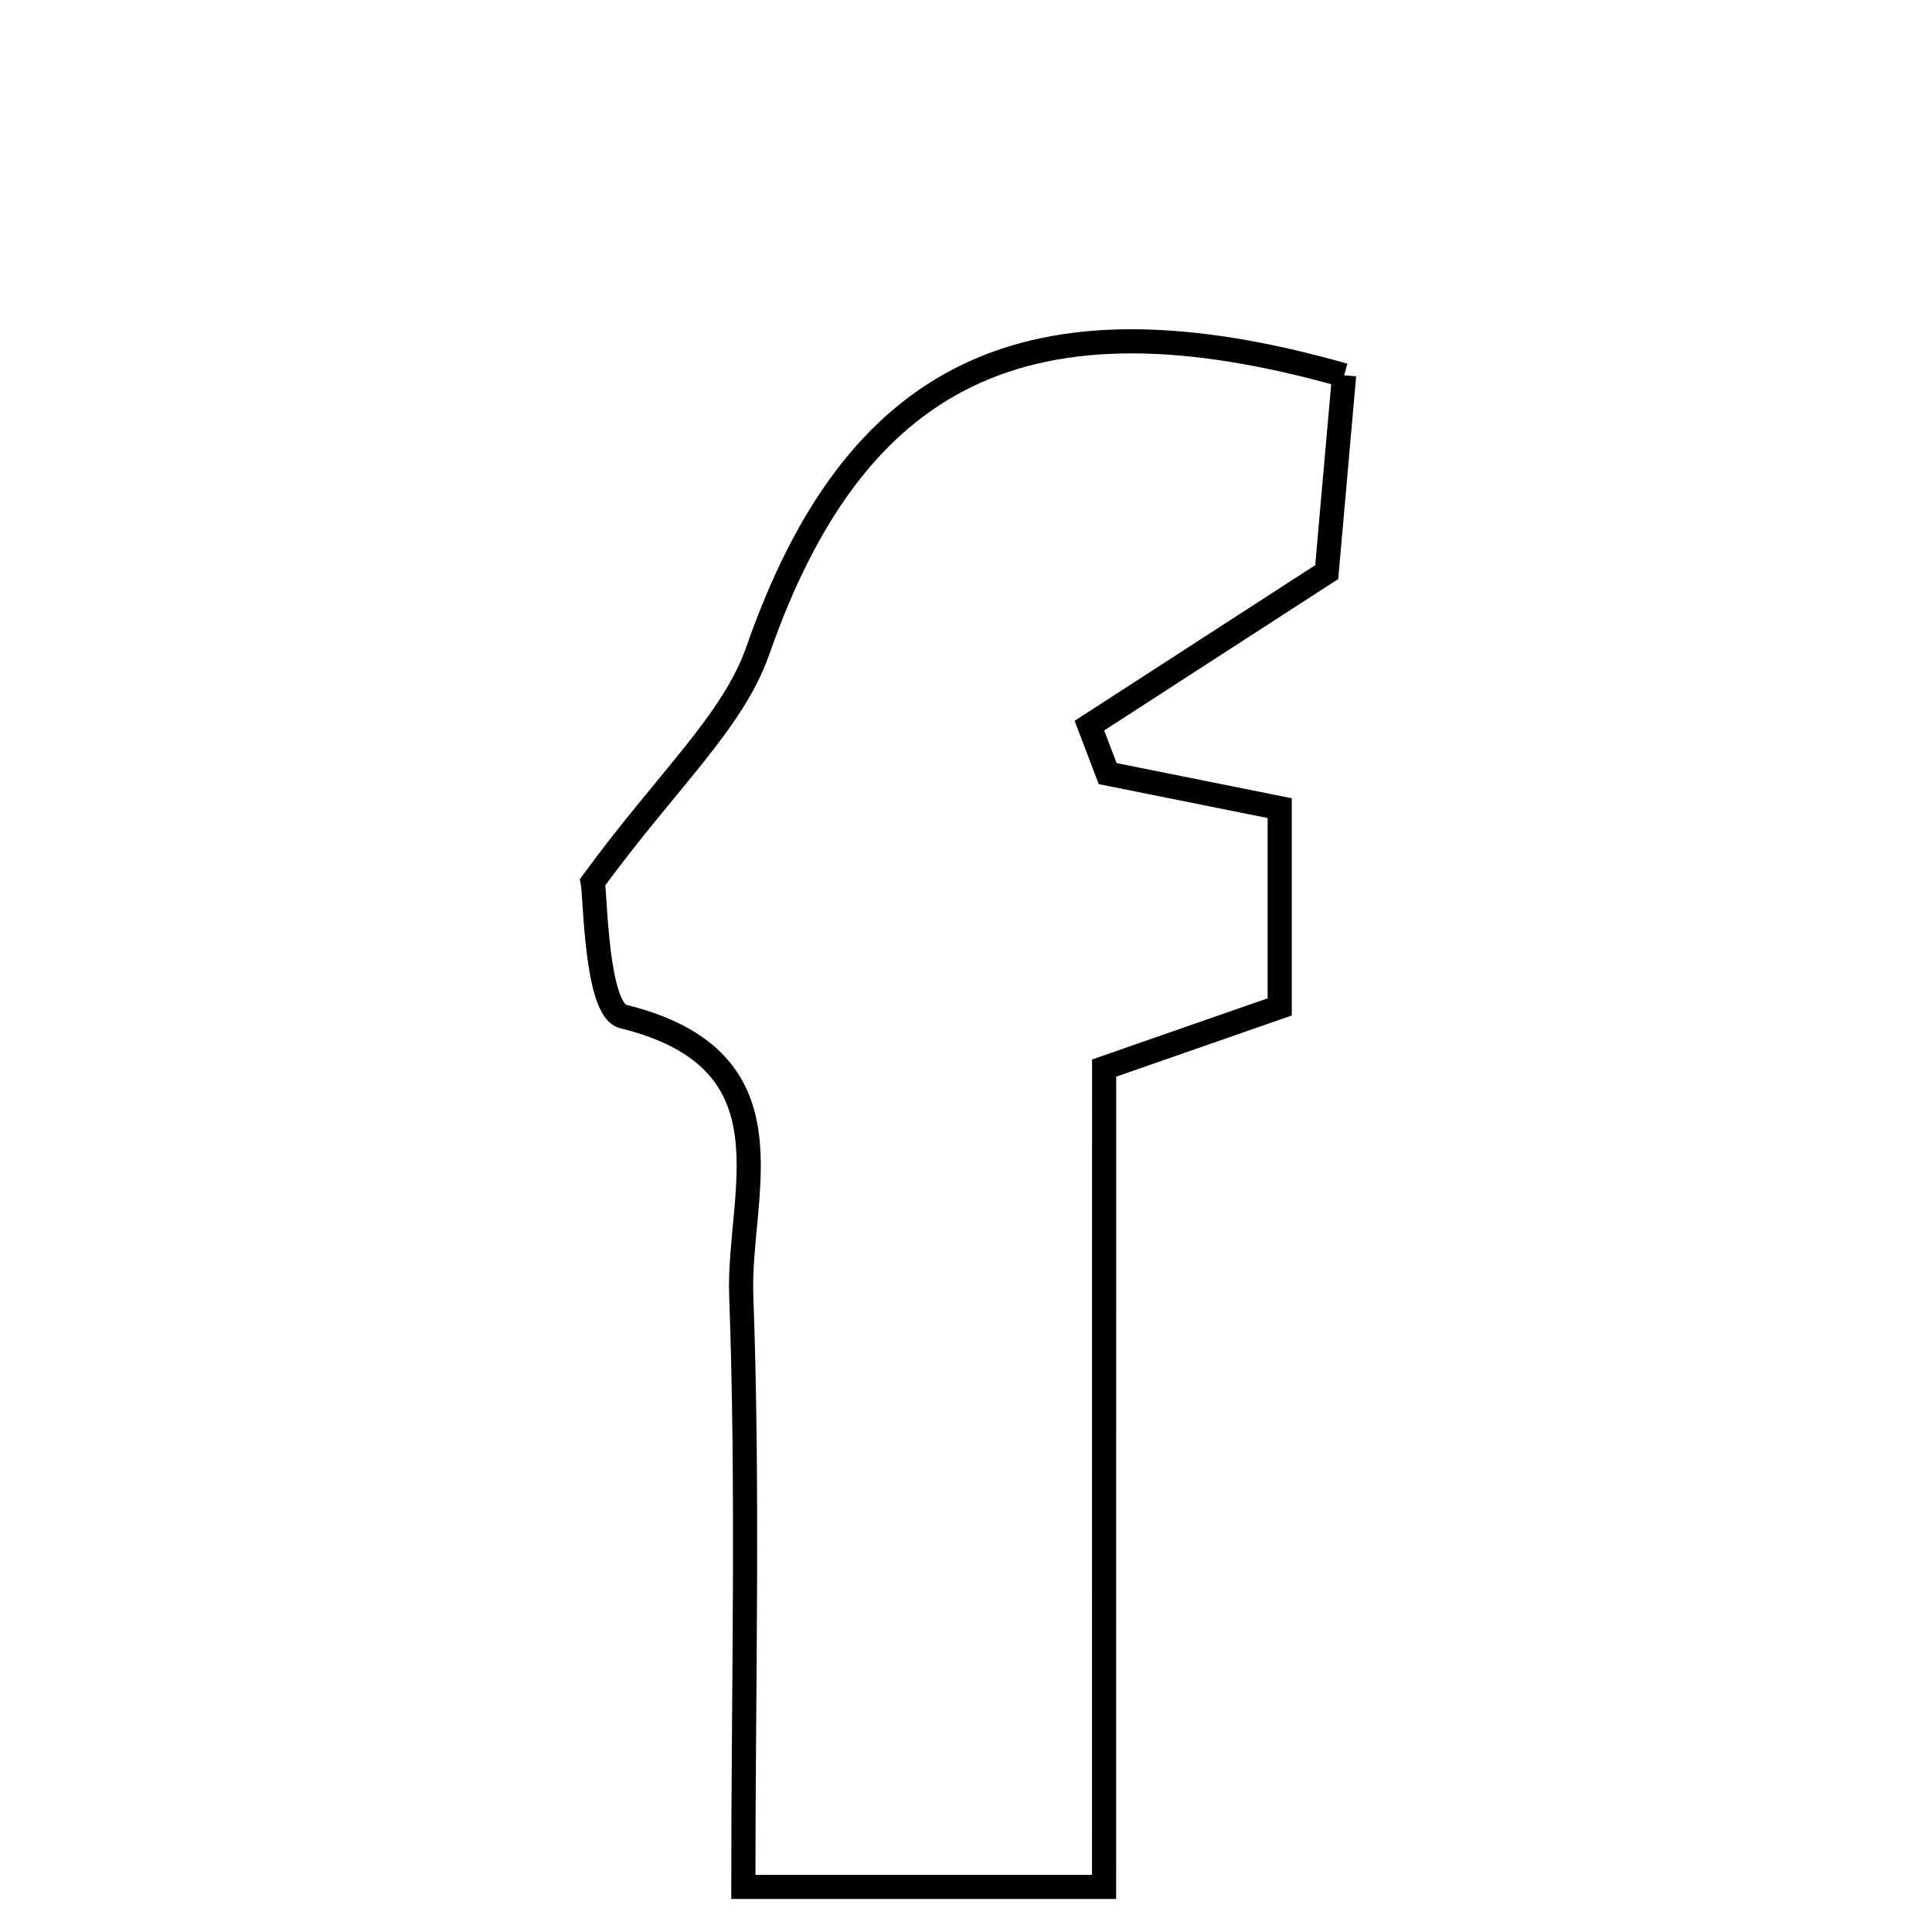 <svg xmlns="http://www.w3.org/2000/svg" viewBox="0.0 0.0 24.0 24.0" height="200px" width="200px"><path fill="none" stroke="black" stroke-width=".3" stroke-opacity="1.0"  filling="0" d="M16.697 4.662 C16.62 5.533 16.54 6.446 16.481 7.107 C15.369 7.827 14.451 8.42 13.533 9.014 C13.609 9.212 13.685 9.411 13.76 9.61 C14.441 9.747 15.122 9.883 15.897 10.039 C15.897 10.855 15.897 11.592 15.897 12.508 C15.279 12.723 14.599 12.96 13.716 13.268 C13.715 16.534 13.715 19.83 13.715 23.44 C12.089 23.44 10.879 23.44 9.234 23.44 C9.234 20.954 9.297 18.521 9.208 16.094 C9.162 14.825 9.926 13.165 7.74 12.627 C7.404 12.544 7.396 11.126 7.363 10.957 C8.29 9.688 9.104 8.971 9.415 8.079 C10.613 4.647 12.743 3.54 16.697 4.662"></path></svg>